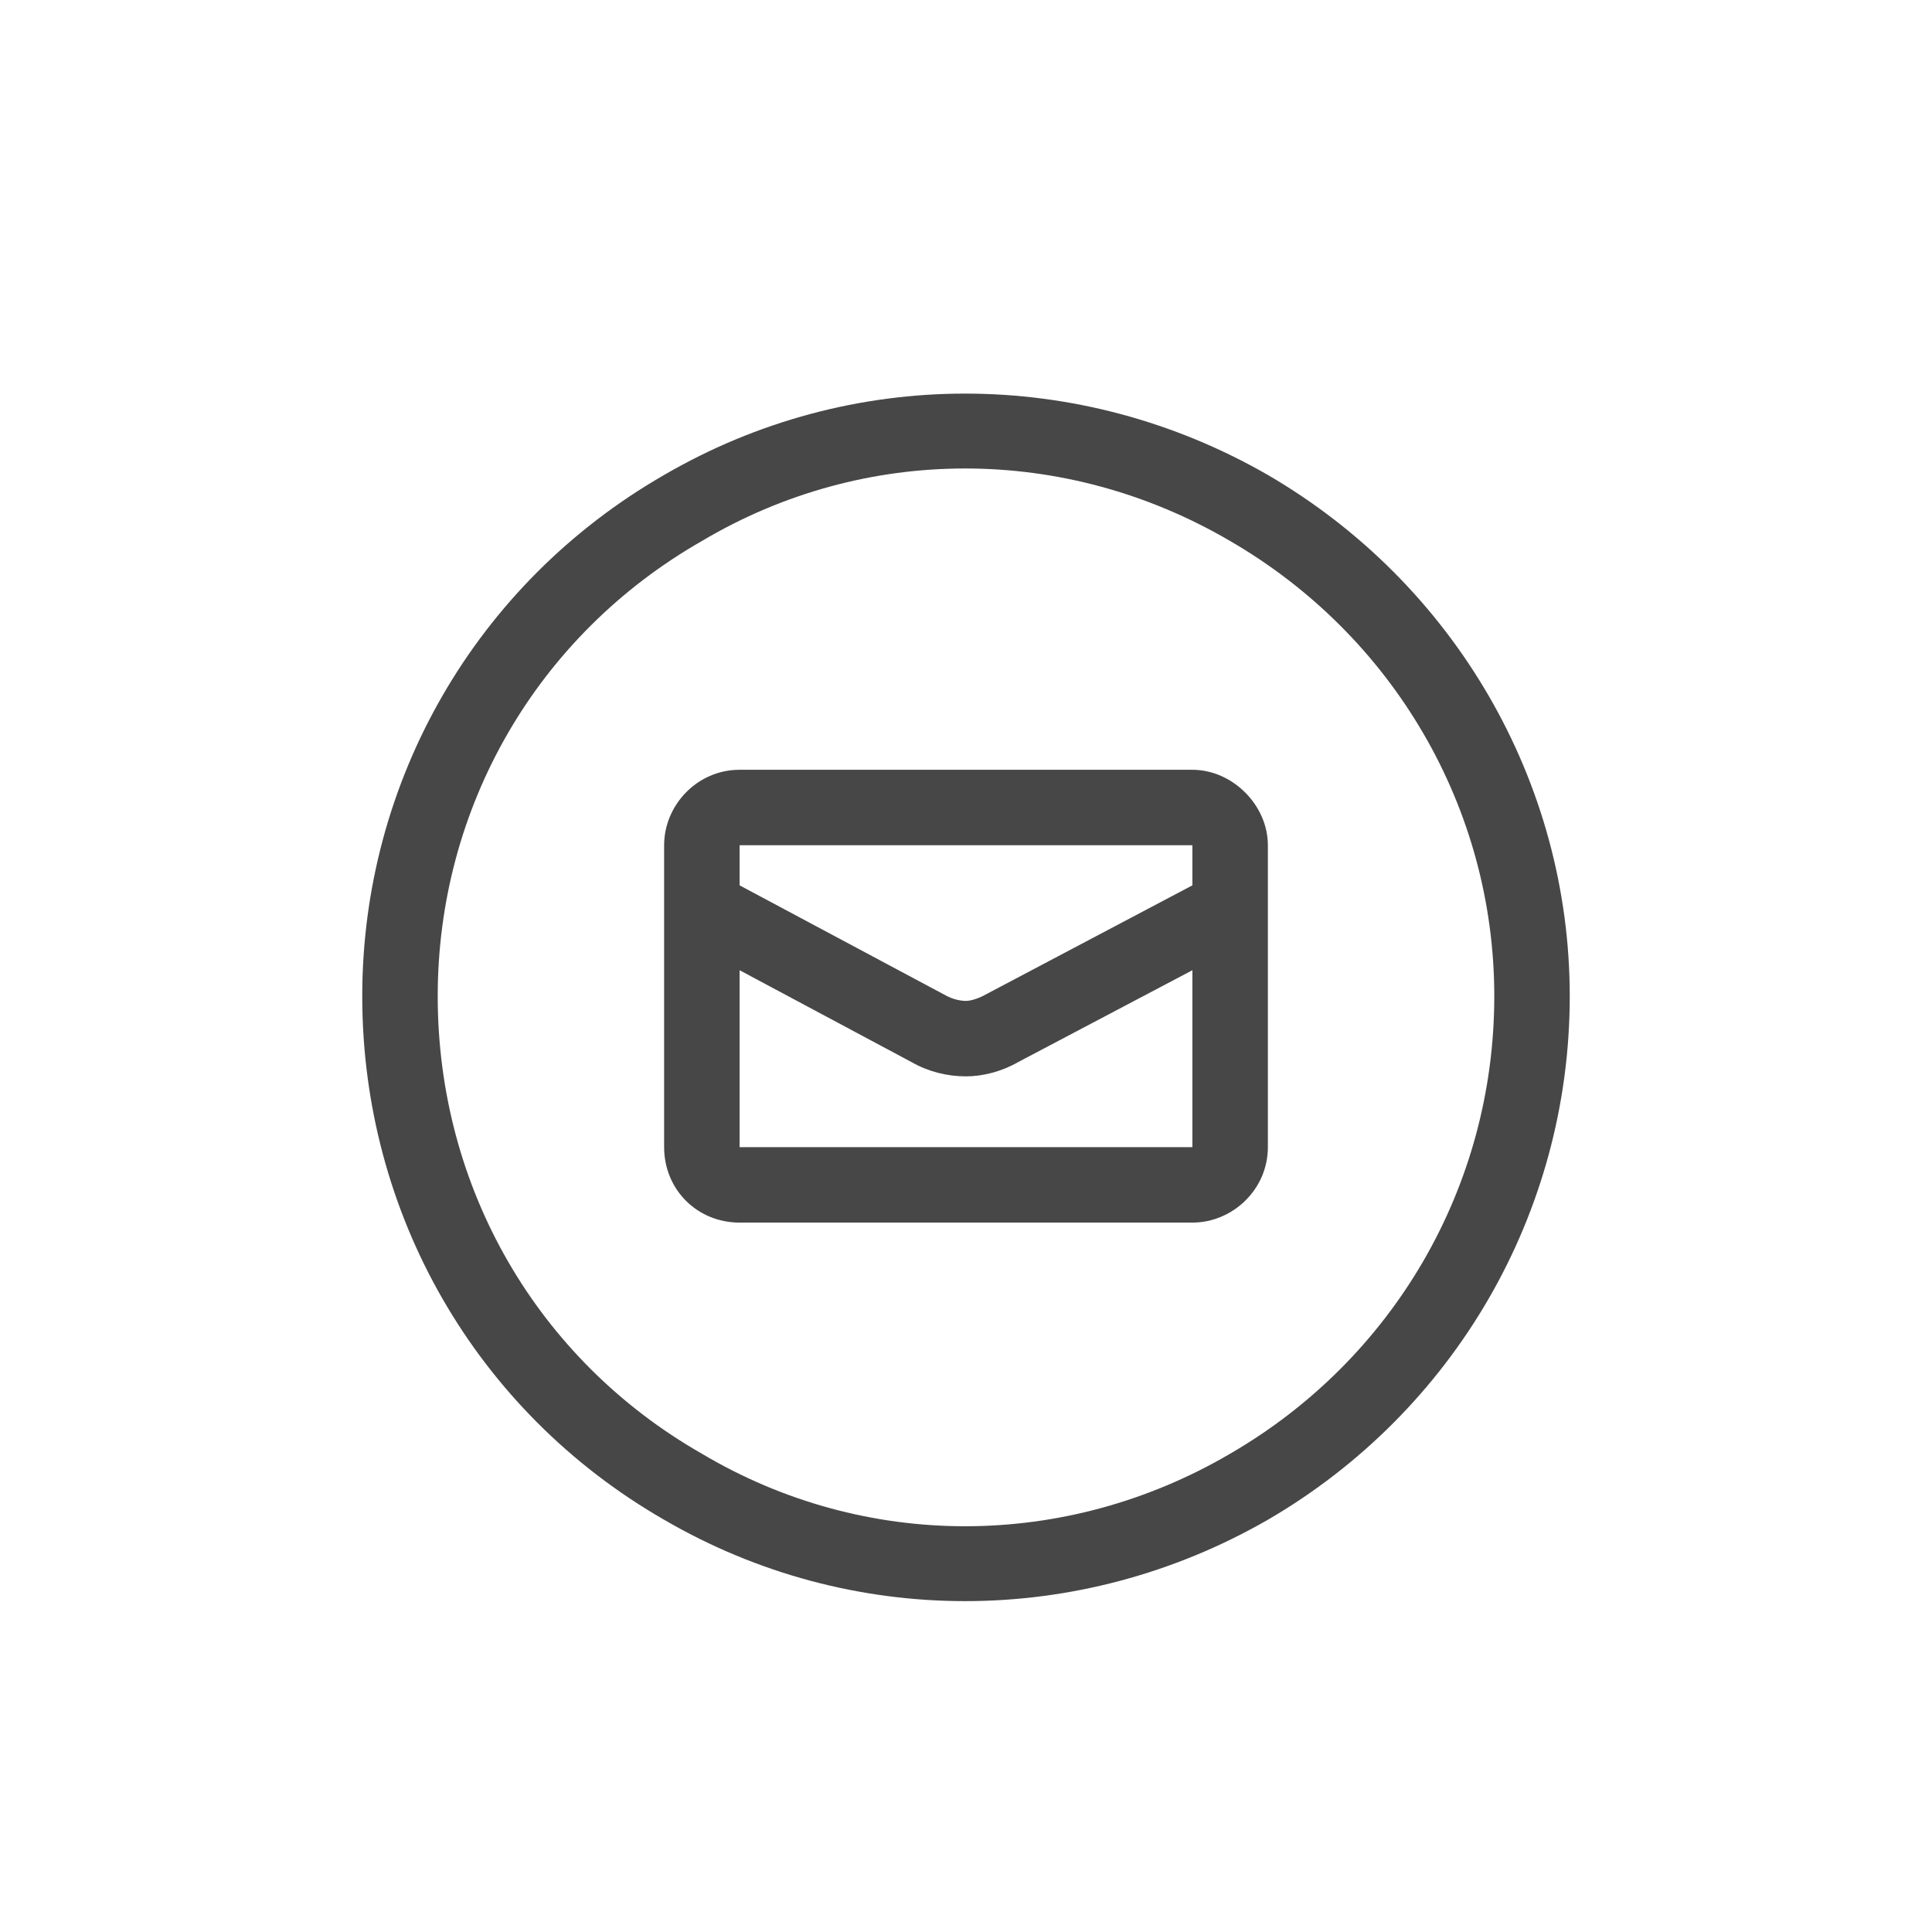 <svg width="32" height="32" viewBox="0 0 32 32" fill="none" xmlns="http://www.w3.org/2000/svg">
<g id="standalone / md / circle-envelope-md / regular">
<path id="icon" d="M24.75 16.5C24.75 13.375 23.07 10.523 20.375 8.961C17.641 7.359 14.32 7.359 11.625 8.961C8.891 10.523 7.25 13.375 7.25 16.5C7.25 19.664 8.891 22.516 11.625 24.078C14.32 25.68 17.641 25.68 20.375 24.078C23.07 22.516 24.75 19.664 24.75 16.5ZM6 16.5C6 12.945 7.875 9.664 11 7.867C14.086 6.07 17.875 6.07 21 7.867C24.086 9.664 26 12.945 26 16.5C26 20.094 24.086 23.375 21 25.172C17.875 26.969 14.086 26.969 11 25.172C7.875 23.375 6 20.094 6 16.5ZM12.25 12.75H19.75C20.414 12.75 21 13.336 21 14V19C21 19.703 20.414 20.25 19.75 20.25H12.25C11.547 20.25 11 19.703 11 19V14C11 13.336 11.547 12.75 12.25 12.75ZM19.75 14.664V14H12.25V14.664L15.688 16.5C15.766 16.539 15.883 16.578 16 16.578C16.078 16.578 16.195 16.539 16.273 16.5L19.75 14.664ZM19.75 16.07L16.859 17.594C16.586 17.75 16.273 17.828 16 17.828C15.688 17.828 15.375 17.75 15.102 17.594L12.25 16.07V19H19.75V16.07Z" fill="black" fill-opacity="0.72"/>
</g>
</svg>
